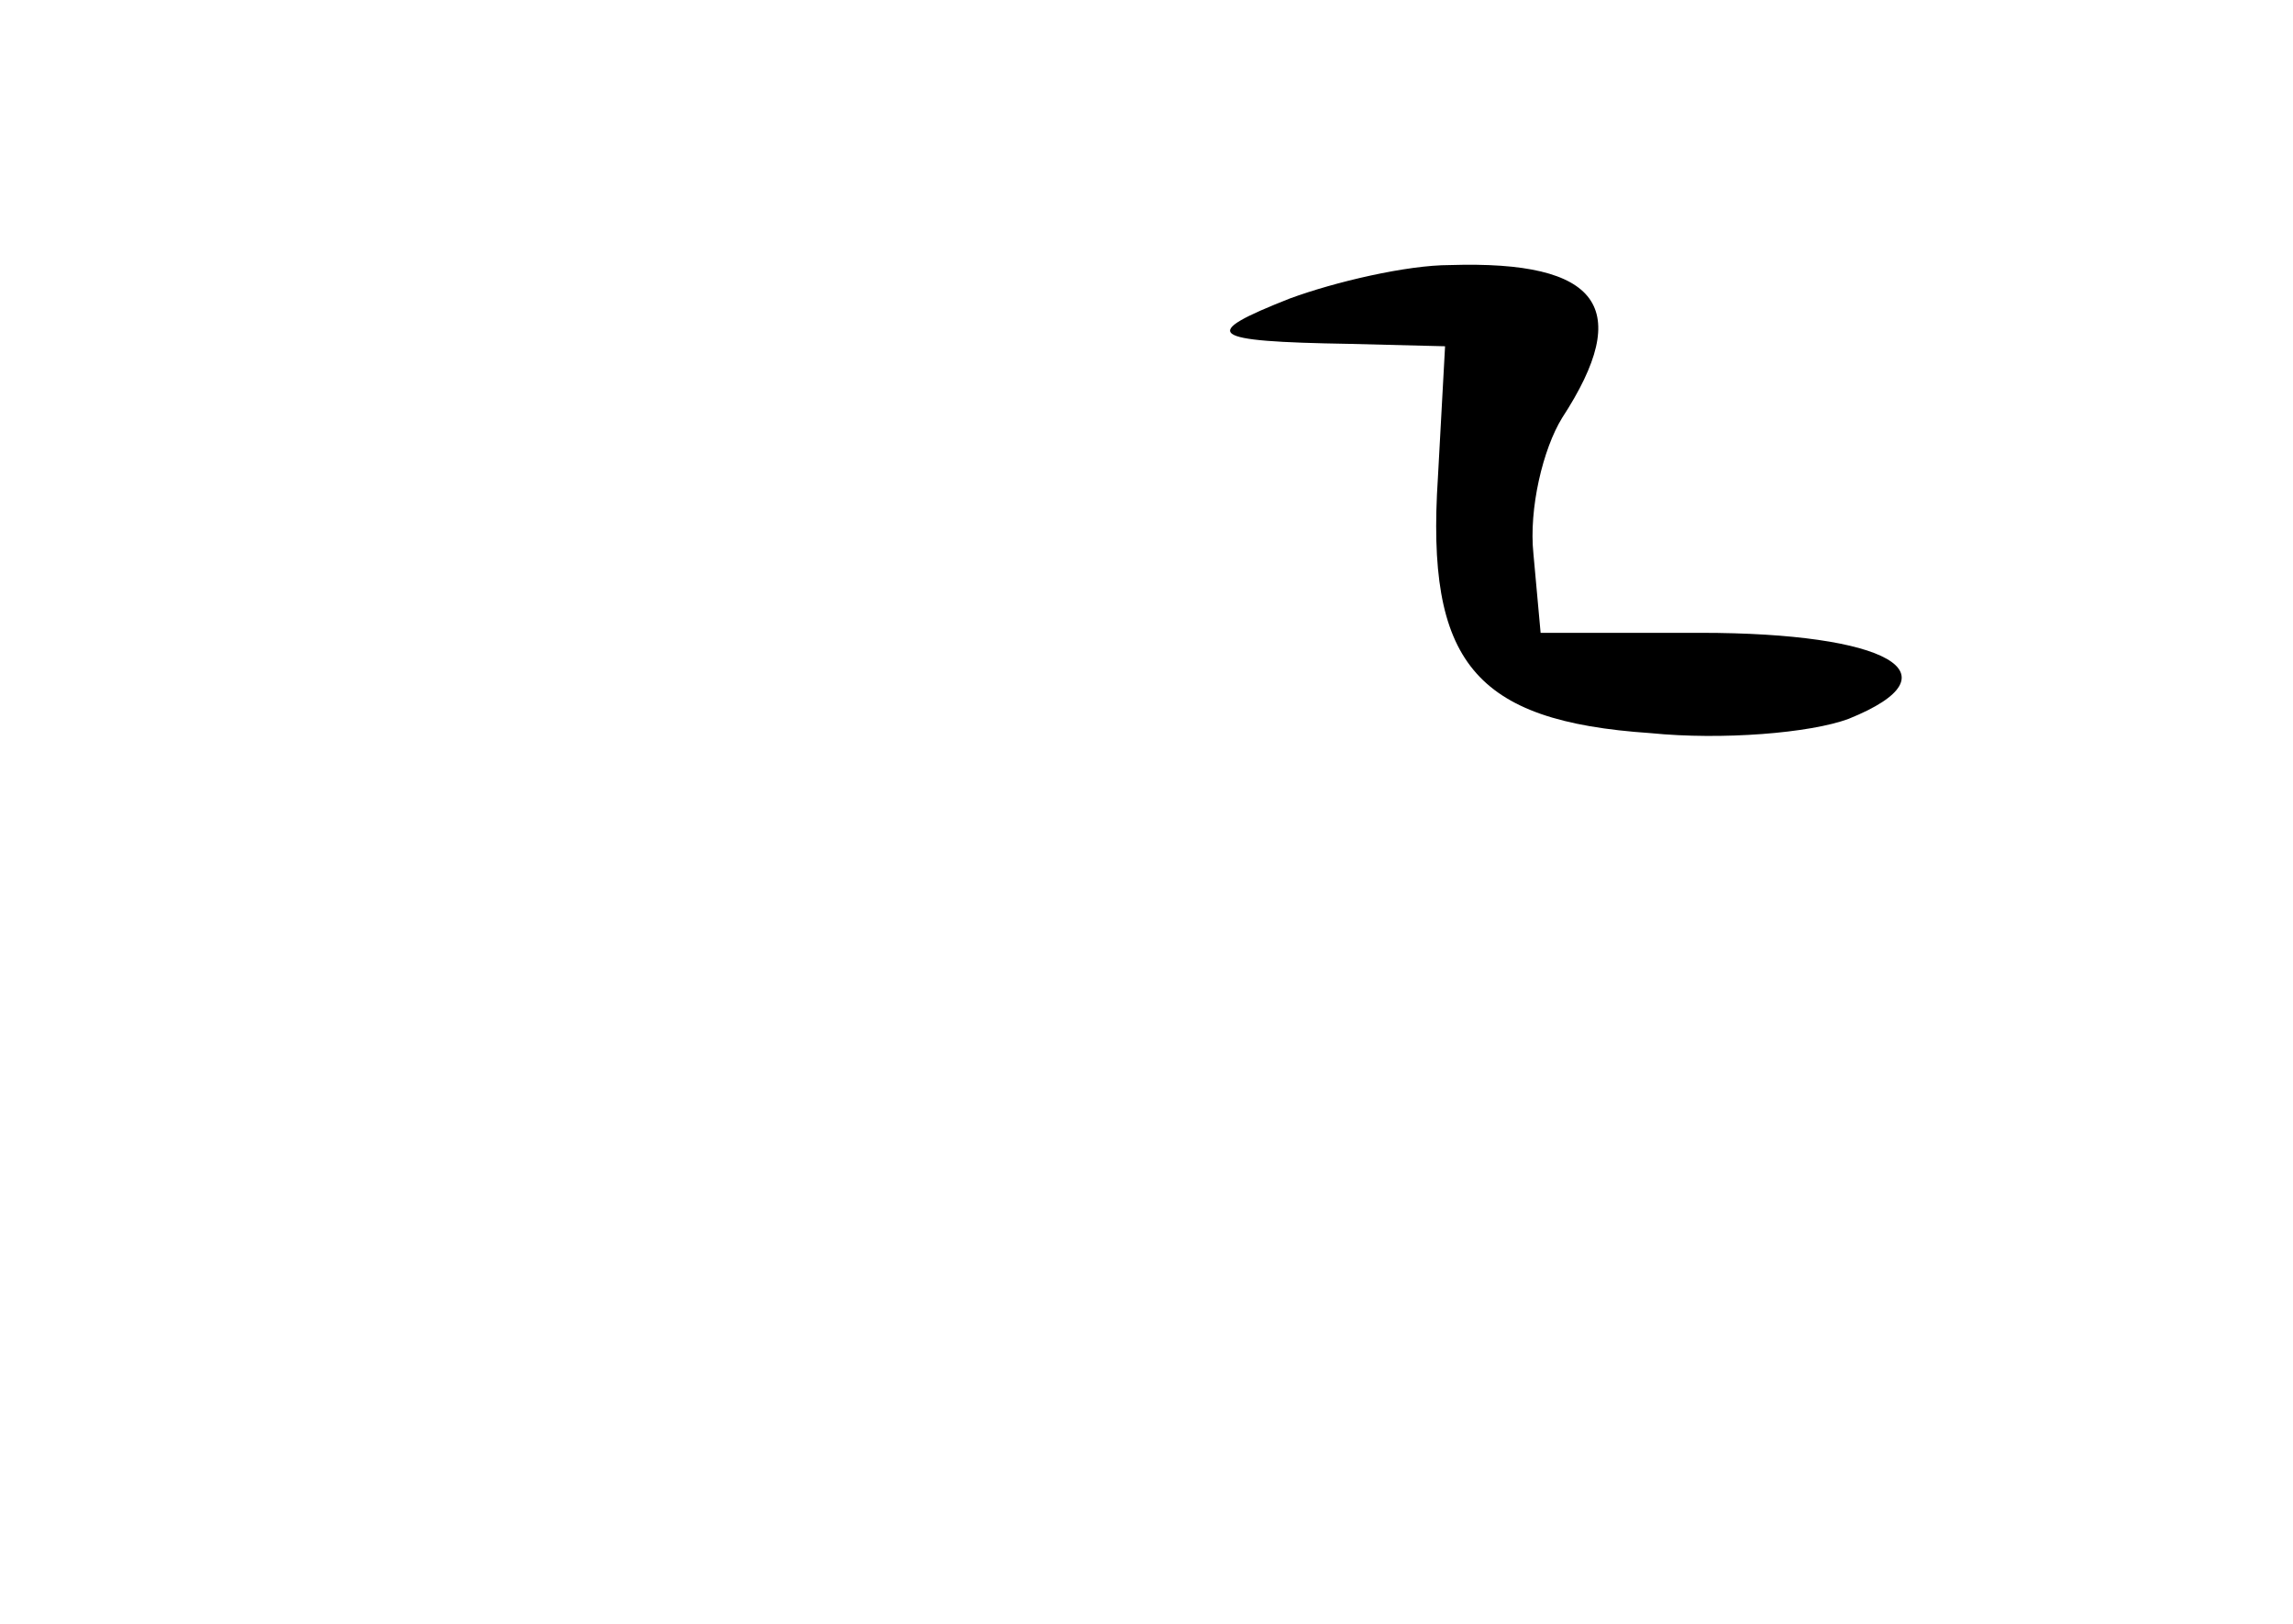 <?xml version="1.0" standalone="no"?>
<!DOCTYPE svg PUBLIC "-//W3C//DTD SVG 20010904//EN"
 "http://www.w3.org/TR/2001/REC-SVG-20010904/DTD/svg10.dtd">
<svg version="1.0" xmlns="http://www.w3.org/2000/svg"
 width="96pt" height="68pt" viewBox="0 0 96 68"
 preserveAspectRatio="xMidYMid meet">
<g transform="translate(0,68) scale(0.1,-0.1)"
fill="#000000" stroke="none">
<path d="M540 555 c-38 -15 -35 -18 25 -19 l40 -1 -3 -55 c-5 -77 15 -102 89
-107 30 -3 67 0 83 6 47 19 16 36 -62 36 l-67 0 -3 33 c-2 19 4 44 12 57 30
46 16 66 -47 64 -18 0 -48 -7 -67 -14z"/>
</g>
</svg>
